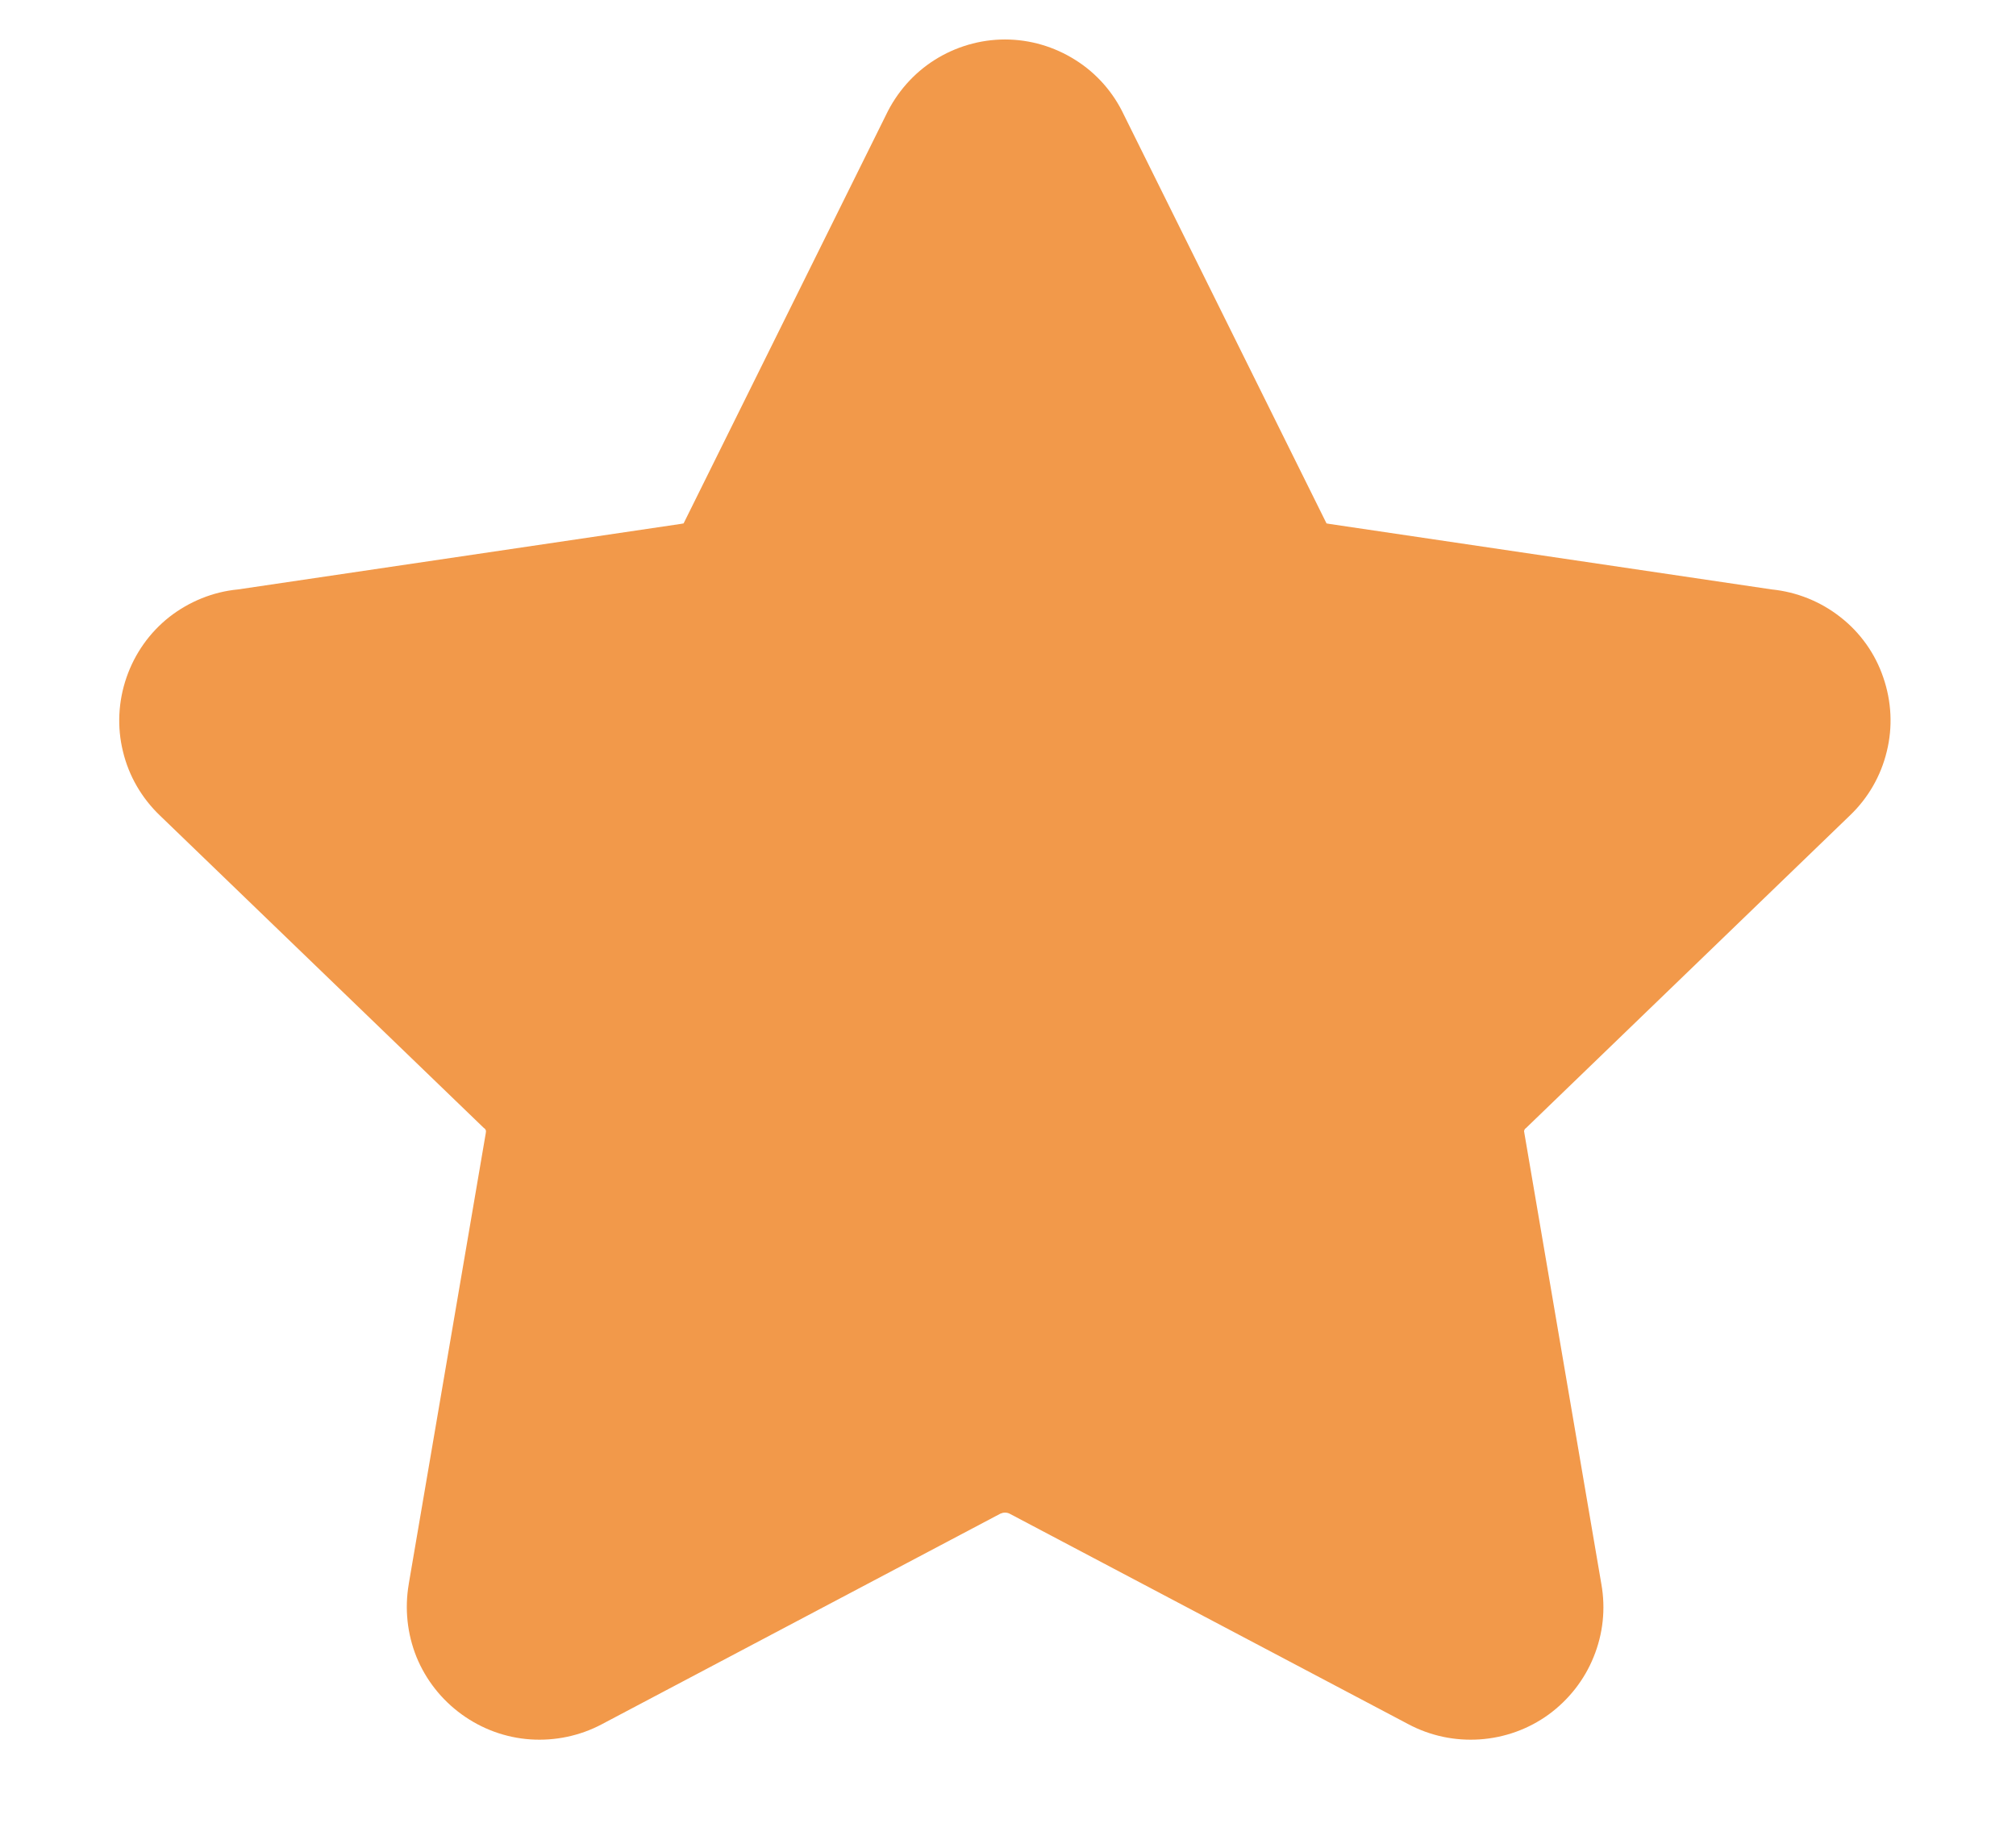 <svg width="12" height="11" viewBox="0 0 12 11" fill="none" xmlns="http://www.w3.org/2000/svg">
<path fill-rule="evenodd" clip-rule="evenodd" d="M5.982 0.235C5.834 0.235 5.688 0.278 5.563 0.357C5.438 0.436 5.338 0.55 5.274 0.684L4.078 3.098C4.075 3.104 4.072 3.11 4.069 3.116C4.063 3.117 4.057 3.118 4.052 3.119L1.417 3.509C1.268 3.523 1.126 3.581 1.008 3.673C0.89 3.766 0.802 3.891 0.753 4.033C0.704 4.175 0.696 4.328 0.732 4.474C0.767 4.62 0.844 4.752 0.953 4.856L2.881 6.716L2.886 6.719C2.888 6.722 2.89 6.725 2.892 6.729C2.893 6.732 2.893 6.736 2.892 6.74V6.743L2.433 9.43V9.431C2.408 9.577 2.424 9.727 2.479 9.864C2.535 10.001 2.628 10.119 2.748 10.206C2.868 10.293 3.009 10.345 3.157 10.355C3.304 10.365 3.452 10.334 3.582 10.265L5.955 9.011C5.964 9.007 5.973 9.005 5.982 9.005C5.992 9.005 6.001 9.007 6.009 9.011L8.382 10.264C8.513 10.334 8.66 10.365 8.808 10.355C8.956 10.345 9.098 10.294 9.218 10.207C9.337 10.12 9.431 10.001 9.486 9.864C9.542 9.727 9.558 9.577 9.532 9.431L9.073 6.742V6.74C9.071 6.737 9.072 6.732 9.073 6.729C9.074 6.725 9.076 6.722 9.079 6.719L9.083 6.716L11.011 4.855C11.12 4.751 11.196 4.619 11.231 4.473C11.267 4.327 11.259 4.175 11.21 4.033C11.162 3.891 11.073 3.766 10.955 3.674C10.837 3.581 10.695 3.524 10.546 3.509L7.913 3.119C7.907 3.118 7.901 3.117 7.896 3.116C7.893 3.11 7.89 3.104 7.887 3.098L6.69 0.684C6.627 0.55 6.527 0.436 6.401 0.357C6.276 0.278 6.131 0.235 5.982 0.235Z" fill="#F2994A"/>
</svg>
